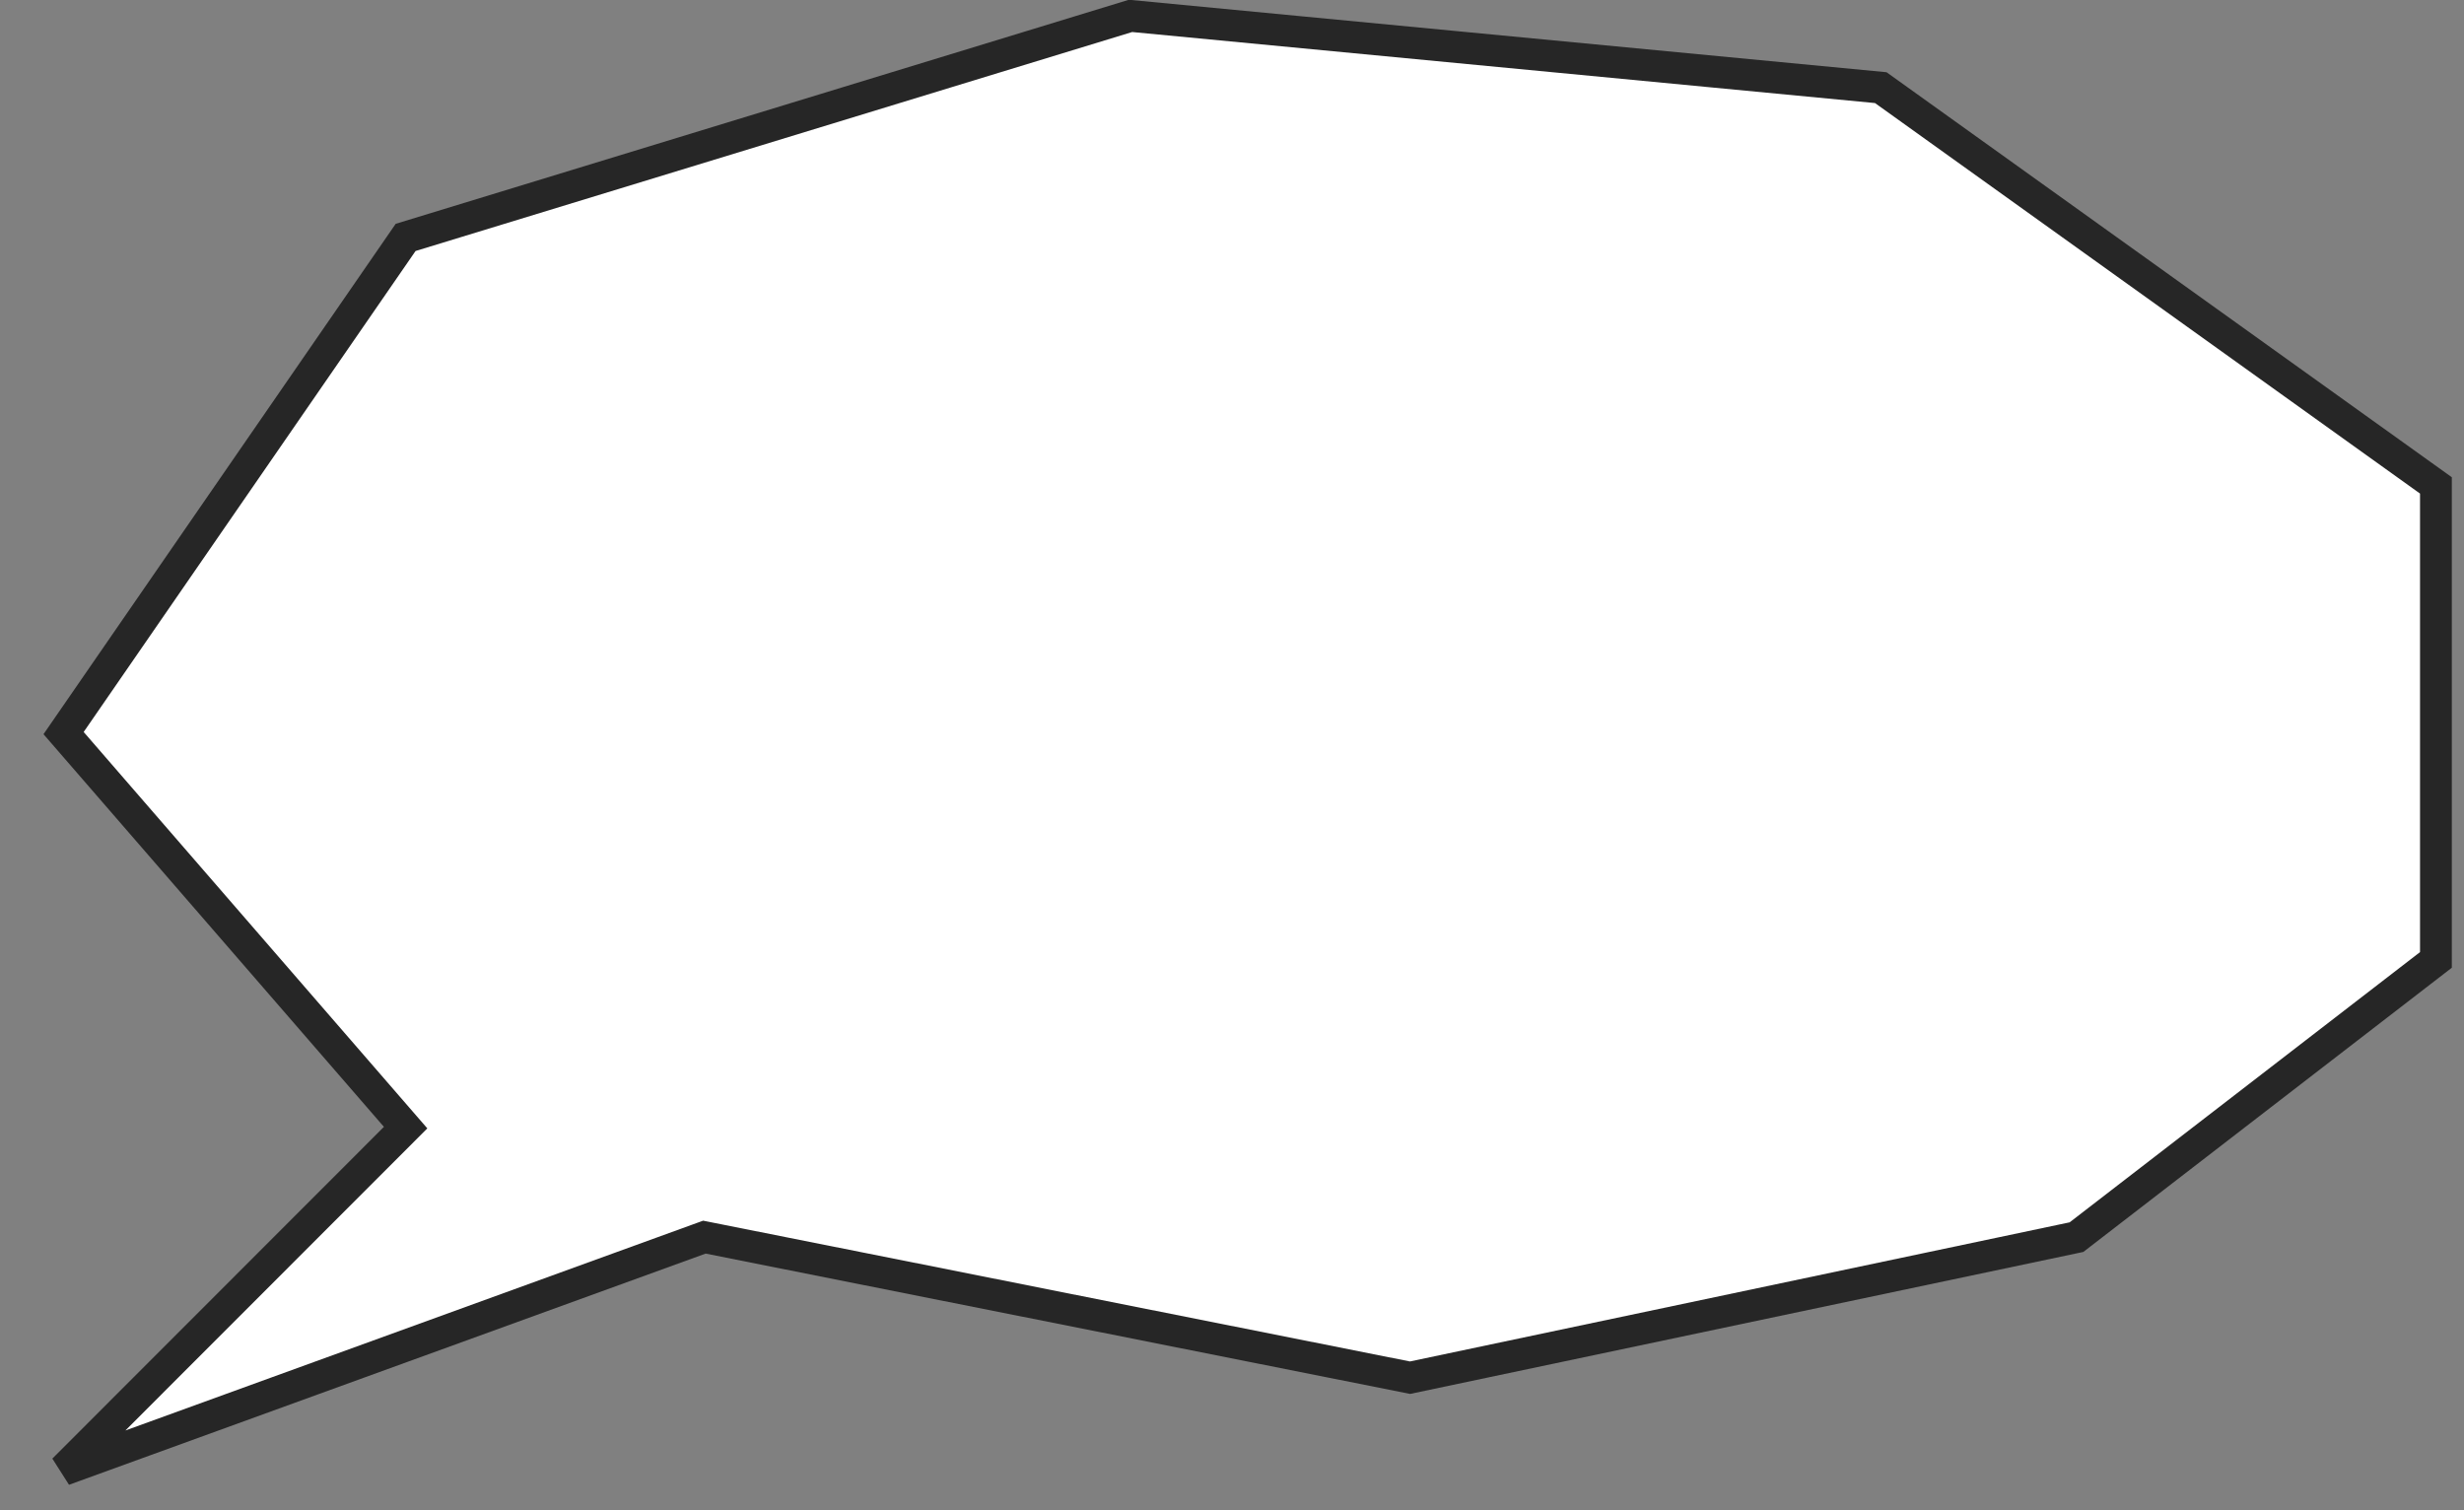 <?xml version="1.0" encoding="UTF-8"?>
<svg width="155px" height="95px" viewBox="0 0 155 95" version="1.1" xmlns="http://www.w3.org/2000/svg" xmlns:xlink="http://www.w3.org/1999/xlink">
    <rect x="0" y="0" width="155" height="95" fill="#808080" stroke="none"/>
    <!-- Generator: Sketch 48.2 (47327) - http://www.bohemiancoding.com/sketch -->
    <title>Path 24</title>
    <desc>Created with Sketch.</desc>
    <defs></defs>
    <g id="Layout" stroke="none" stroke-width="1" fill="none" fill-rule="evenodd" transform="translate(-3215, -884)">
        <polygon id="Path-24" stroke="#262626" stroke-width="2" fill="#FFFFFF" points="3240.516 954.931 3219 930.114 3240.516 898.934 3286.117 885 3333.311 889.513 3368.234 914.534 3368.234 944.382 3345.623 961.82 3303.7 970.661 3259.31 961.82 3219 976.458"></polygon>
    </g>
</svg>